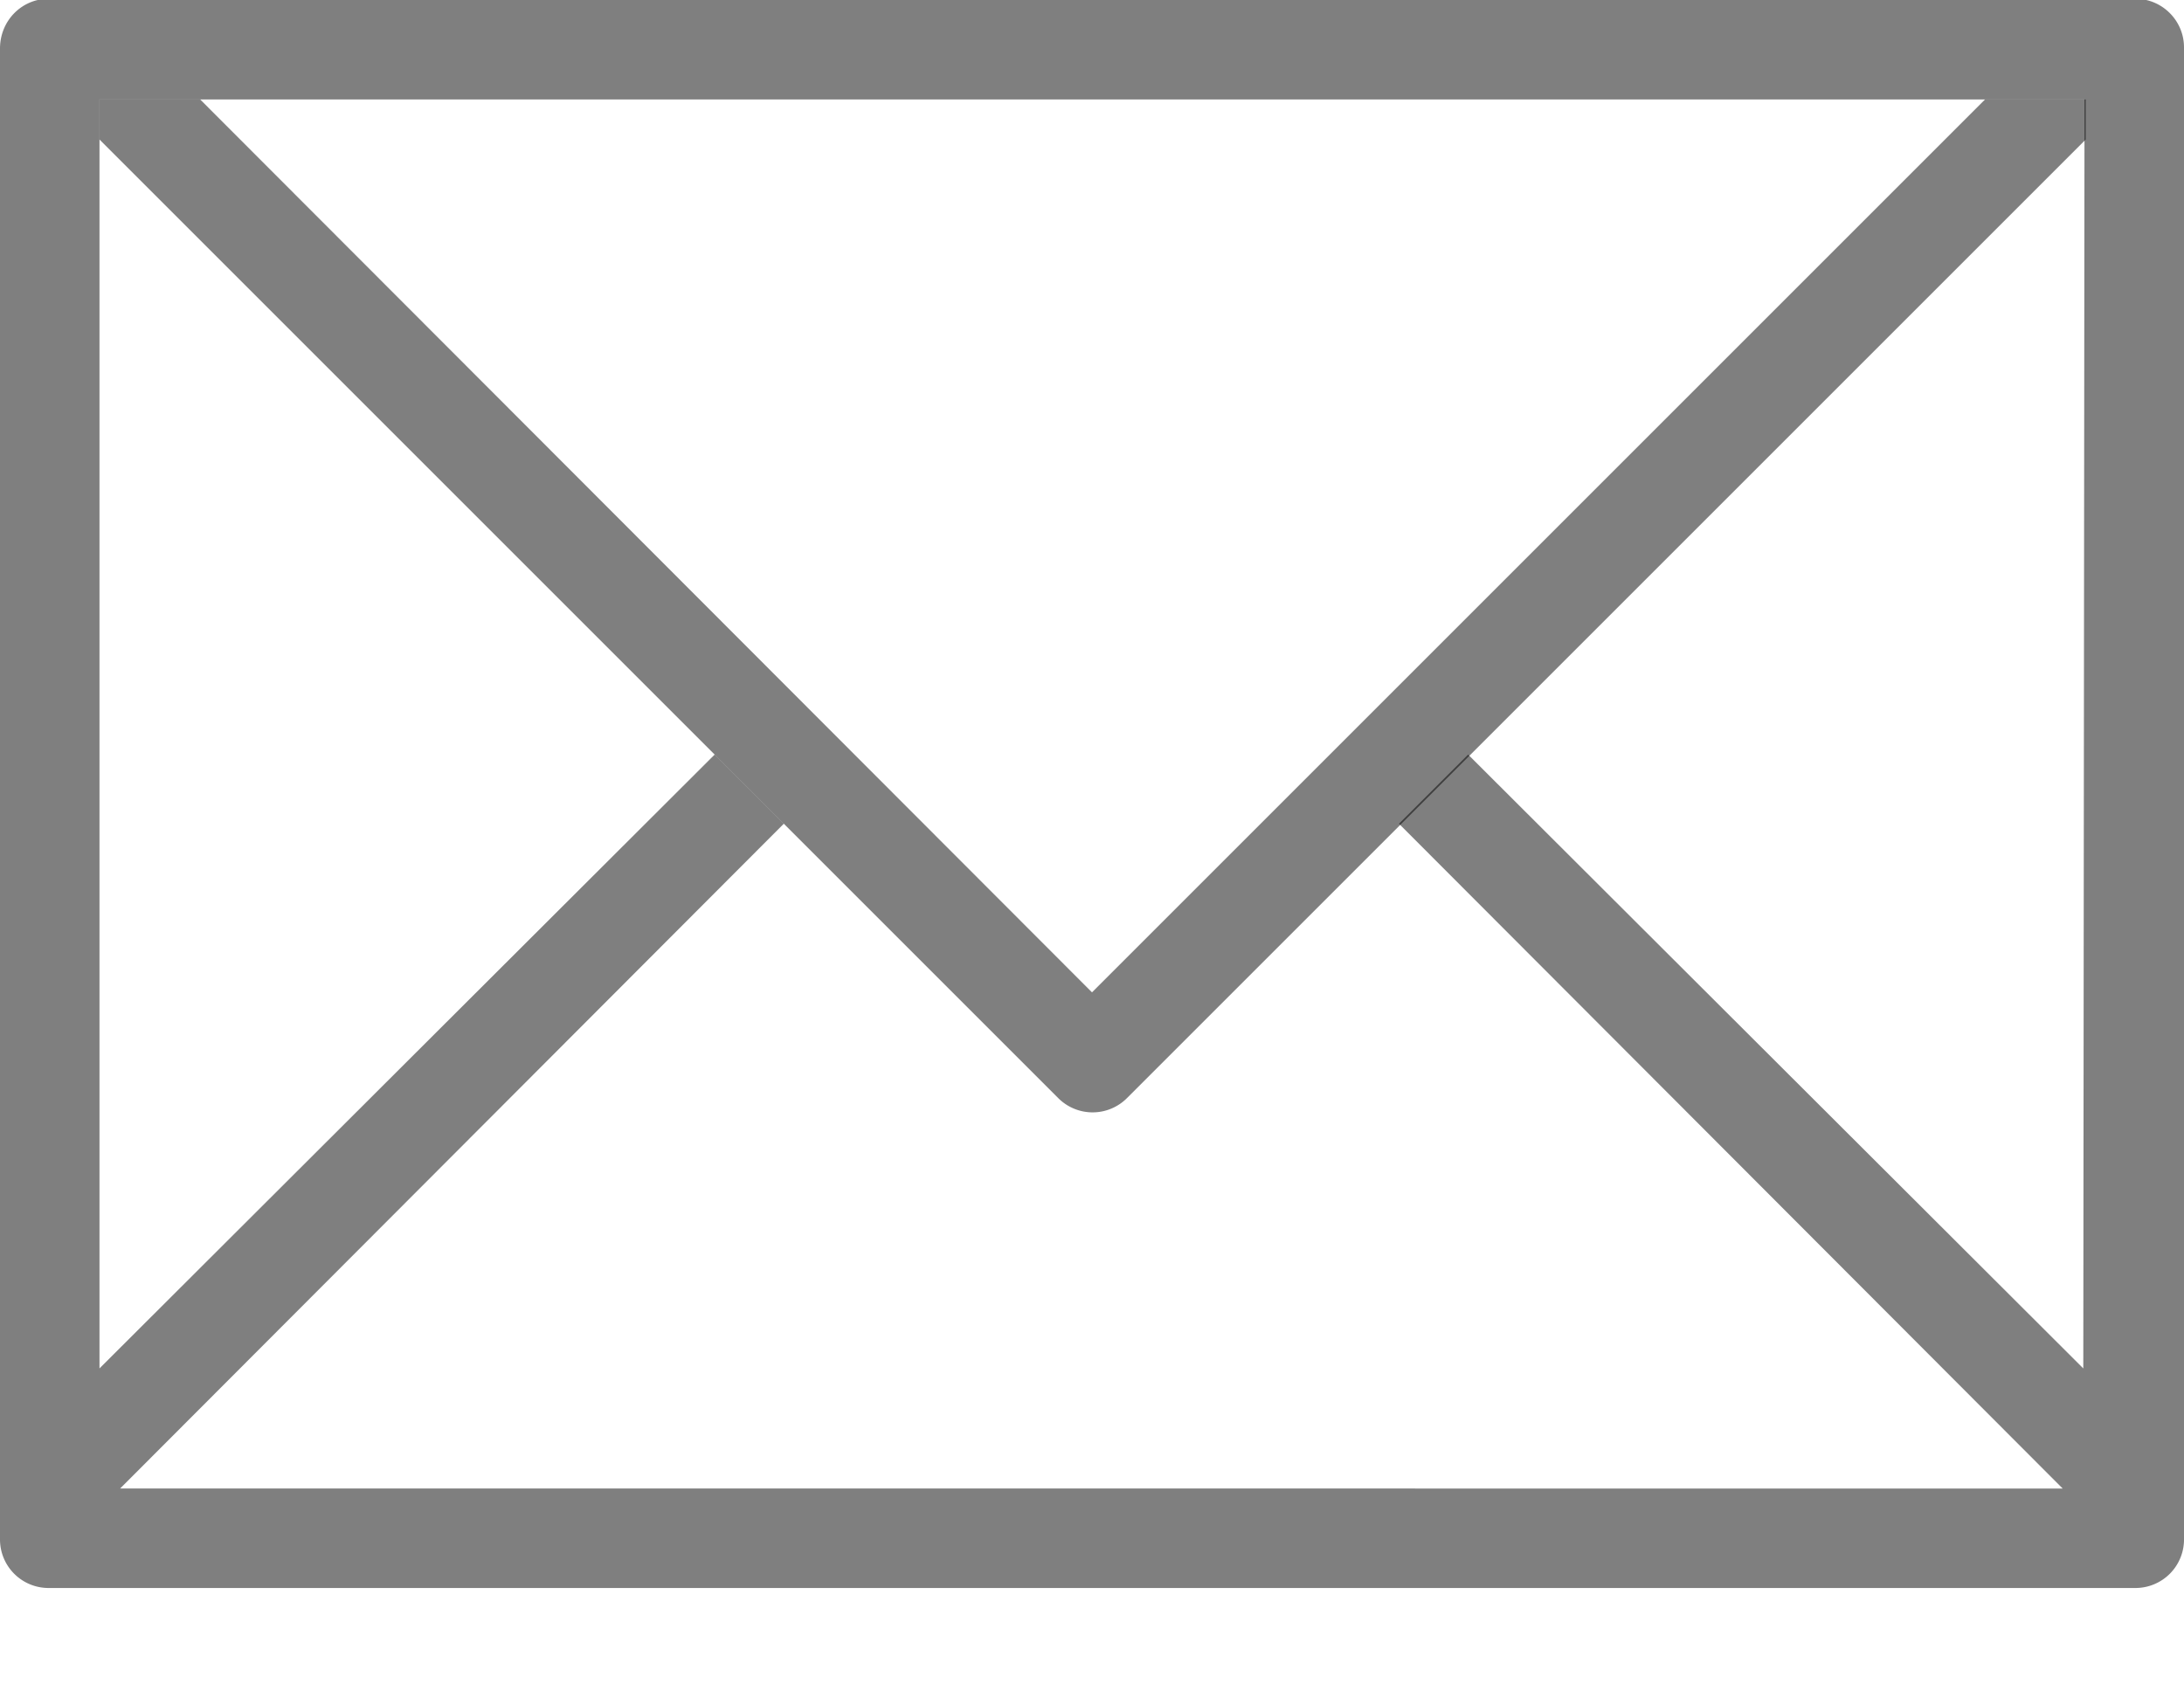 <svg xmlns="http://www.w3.org/2000/svg" xmlns:xlink="http://www.w3.org/1999/xlink" width="18" height="14" viewBox="0 0 18 14"><defs><path id="2vf2a" d="M899 305.4v12.28a.4.4 0 0 1-.4.41h-17.2a.4.4 0 0 1-.4-.4V305.4c0-.23.18-.41.4-.41h17.2c.22 0 .4.18.4.4zm-.82.42h-16.36v10.46l5.07-5.06.57.57-5.47 5.48H898l-5.47-5.48.57-.57 5.07 5.06z"/><path id="2vf2b" d="M897.36 305.82l-7.36 7.36-7.35-7.36h-.83v.33l7.9 7.9a.4.4 0 0 0 .57 0l7.9-7.9v-.33z"/></defs><g><g opacity=".5" transform="translate(-881 -305)"><use xlink:href="#2vf2a"/></g><g opacity=".5" transform="translate(-881 -305)"><use xlink:href="#2vf2b"/></g></g></svg>